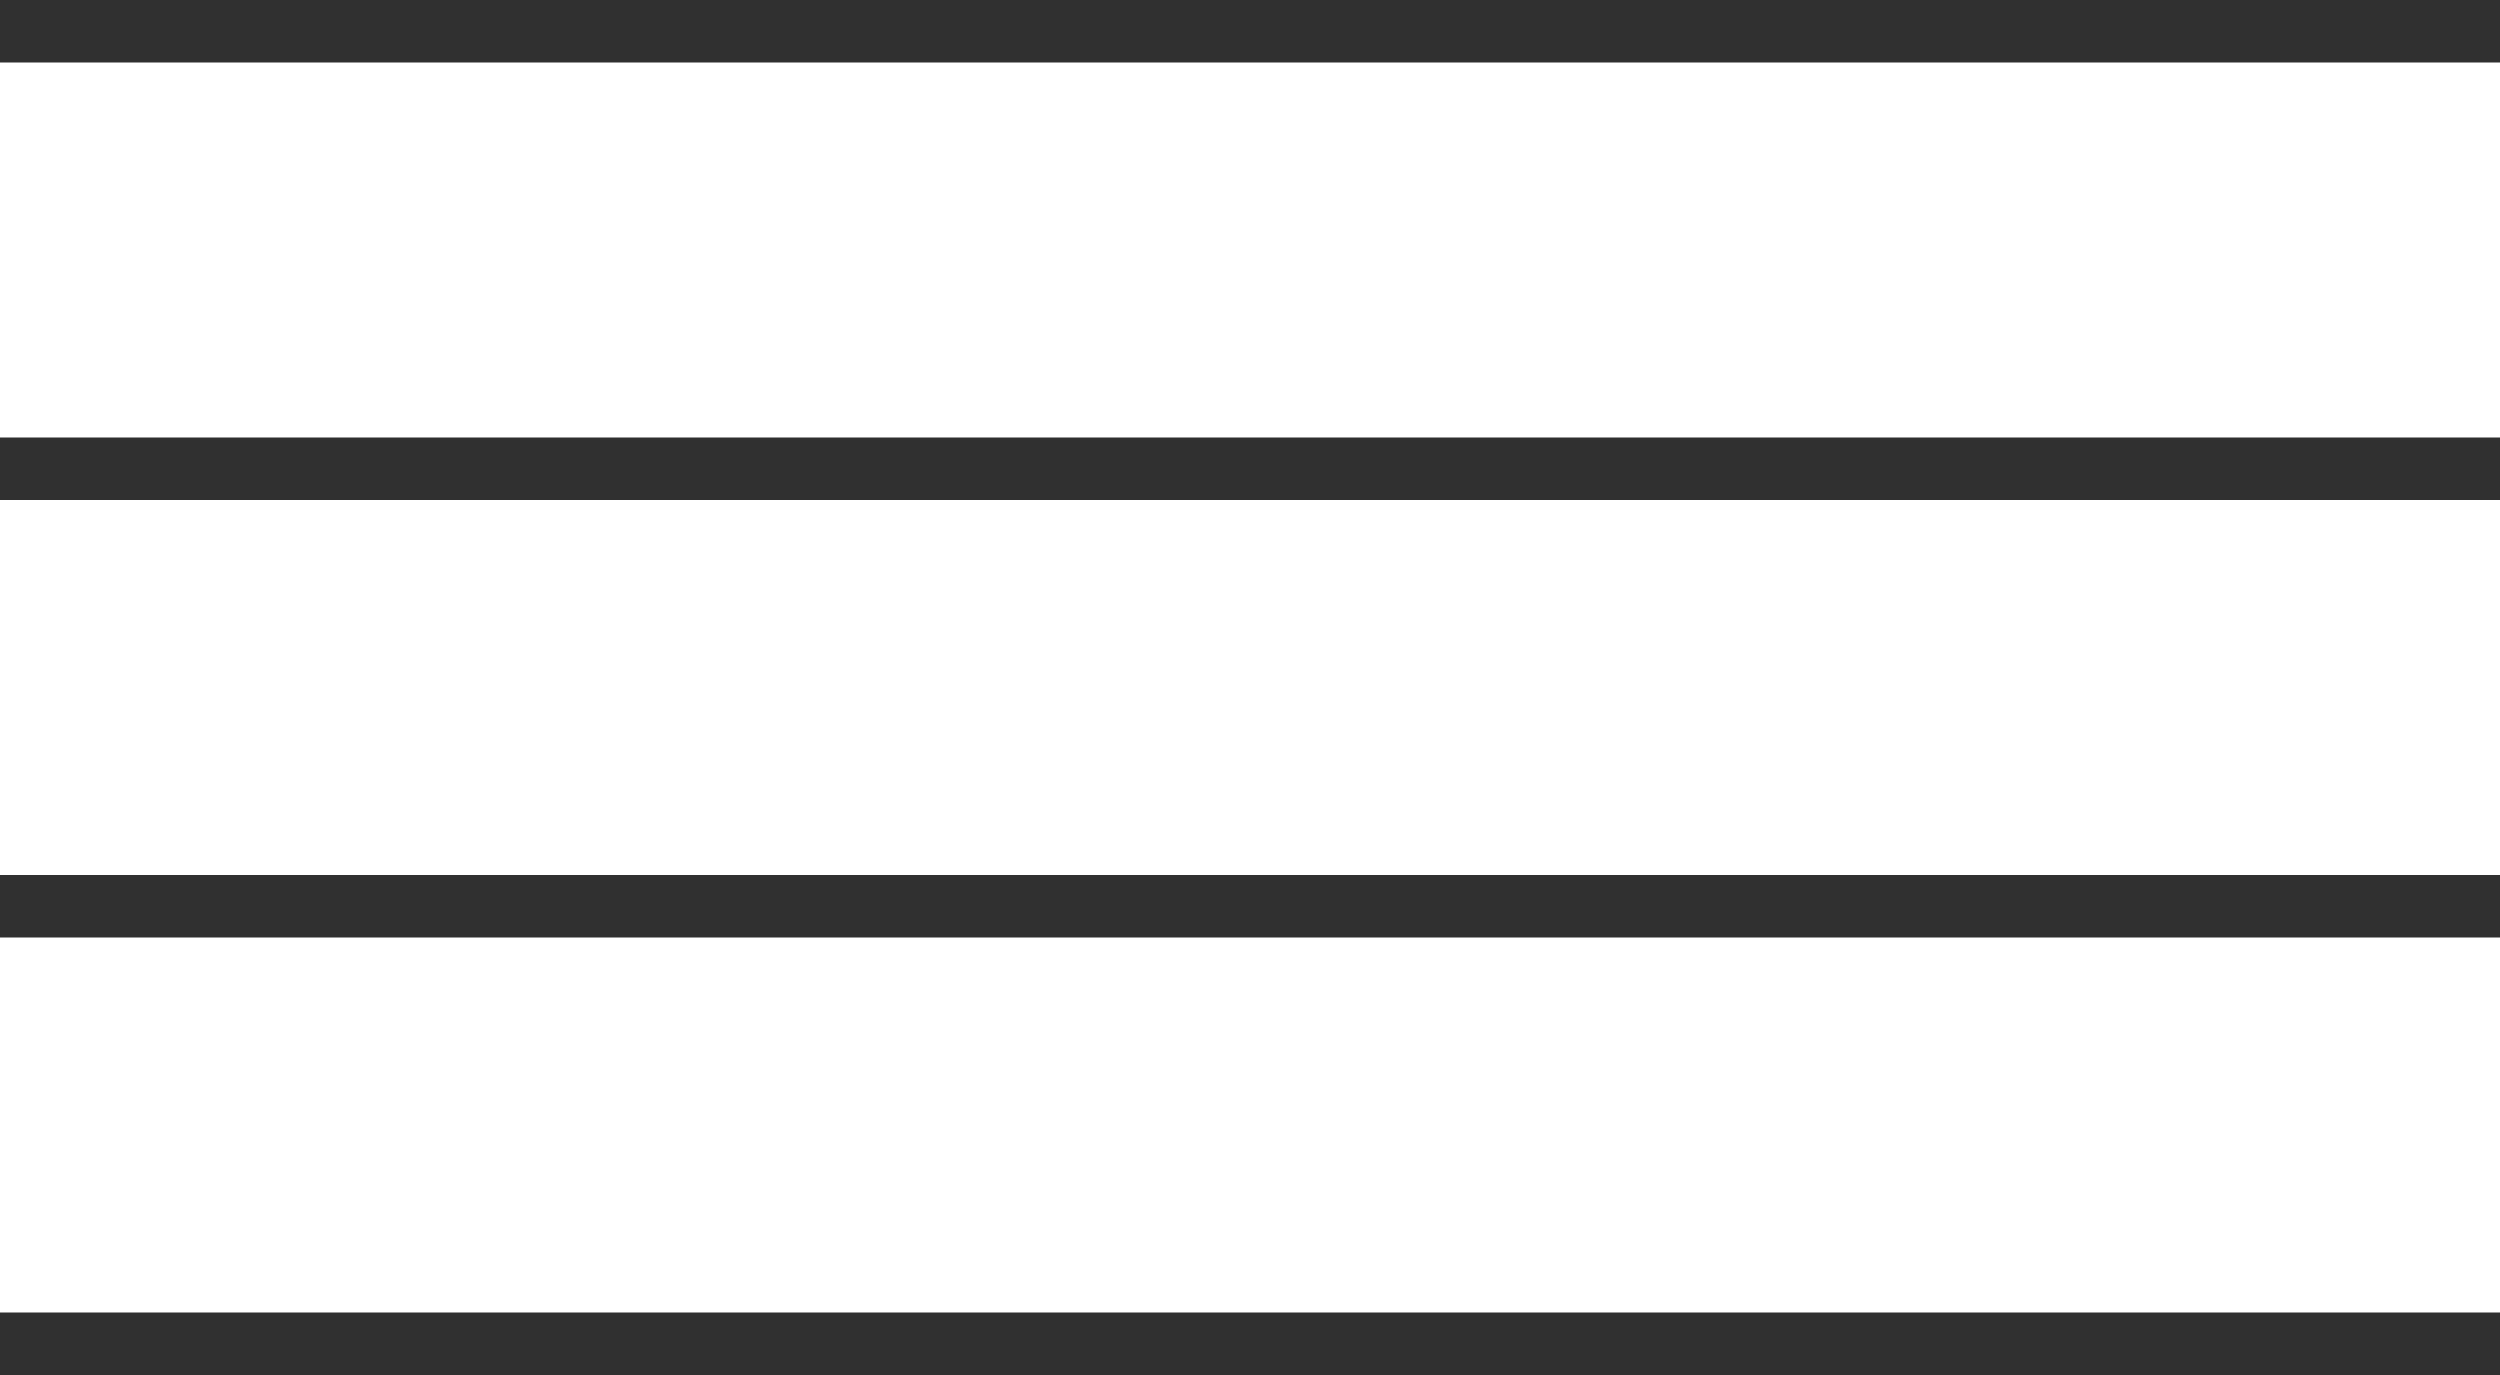 <svg width="40" height="22" viewBox="0 0 40 22" fill="none" xmlns="http://www.w3.org/2000/svg">
<rect width="40" height="1" fill="#303030"/>
<rect y="7" width="40" height="1" fill="#303030"/>
<rect y="14" width="40" height="1" fill="#303030"/>
<rect y="21" width="40" height="1" fill="#303030"/>
</svg>
